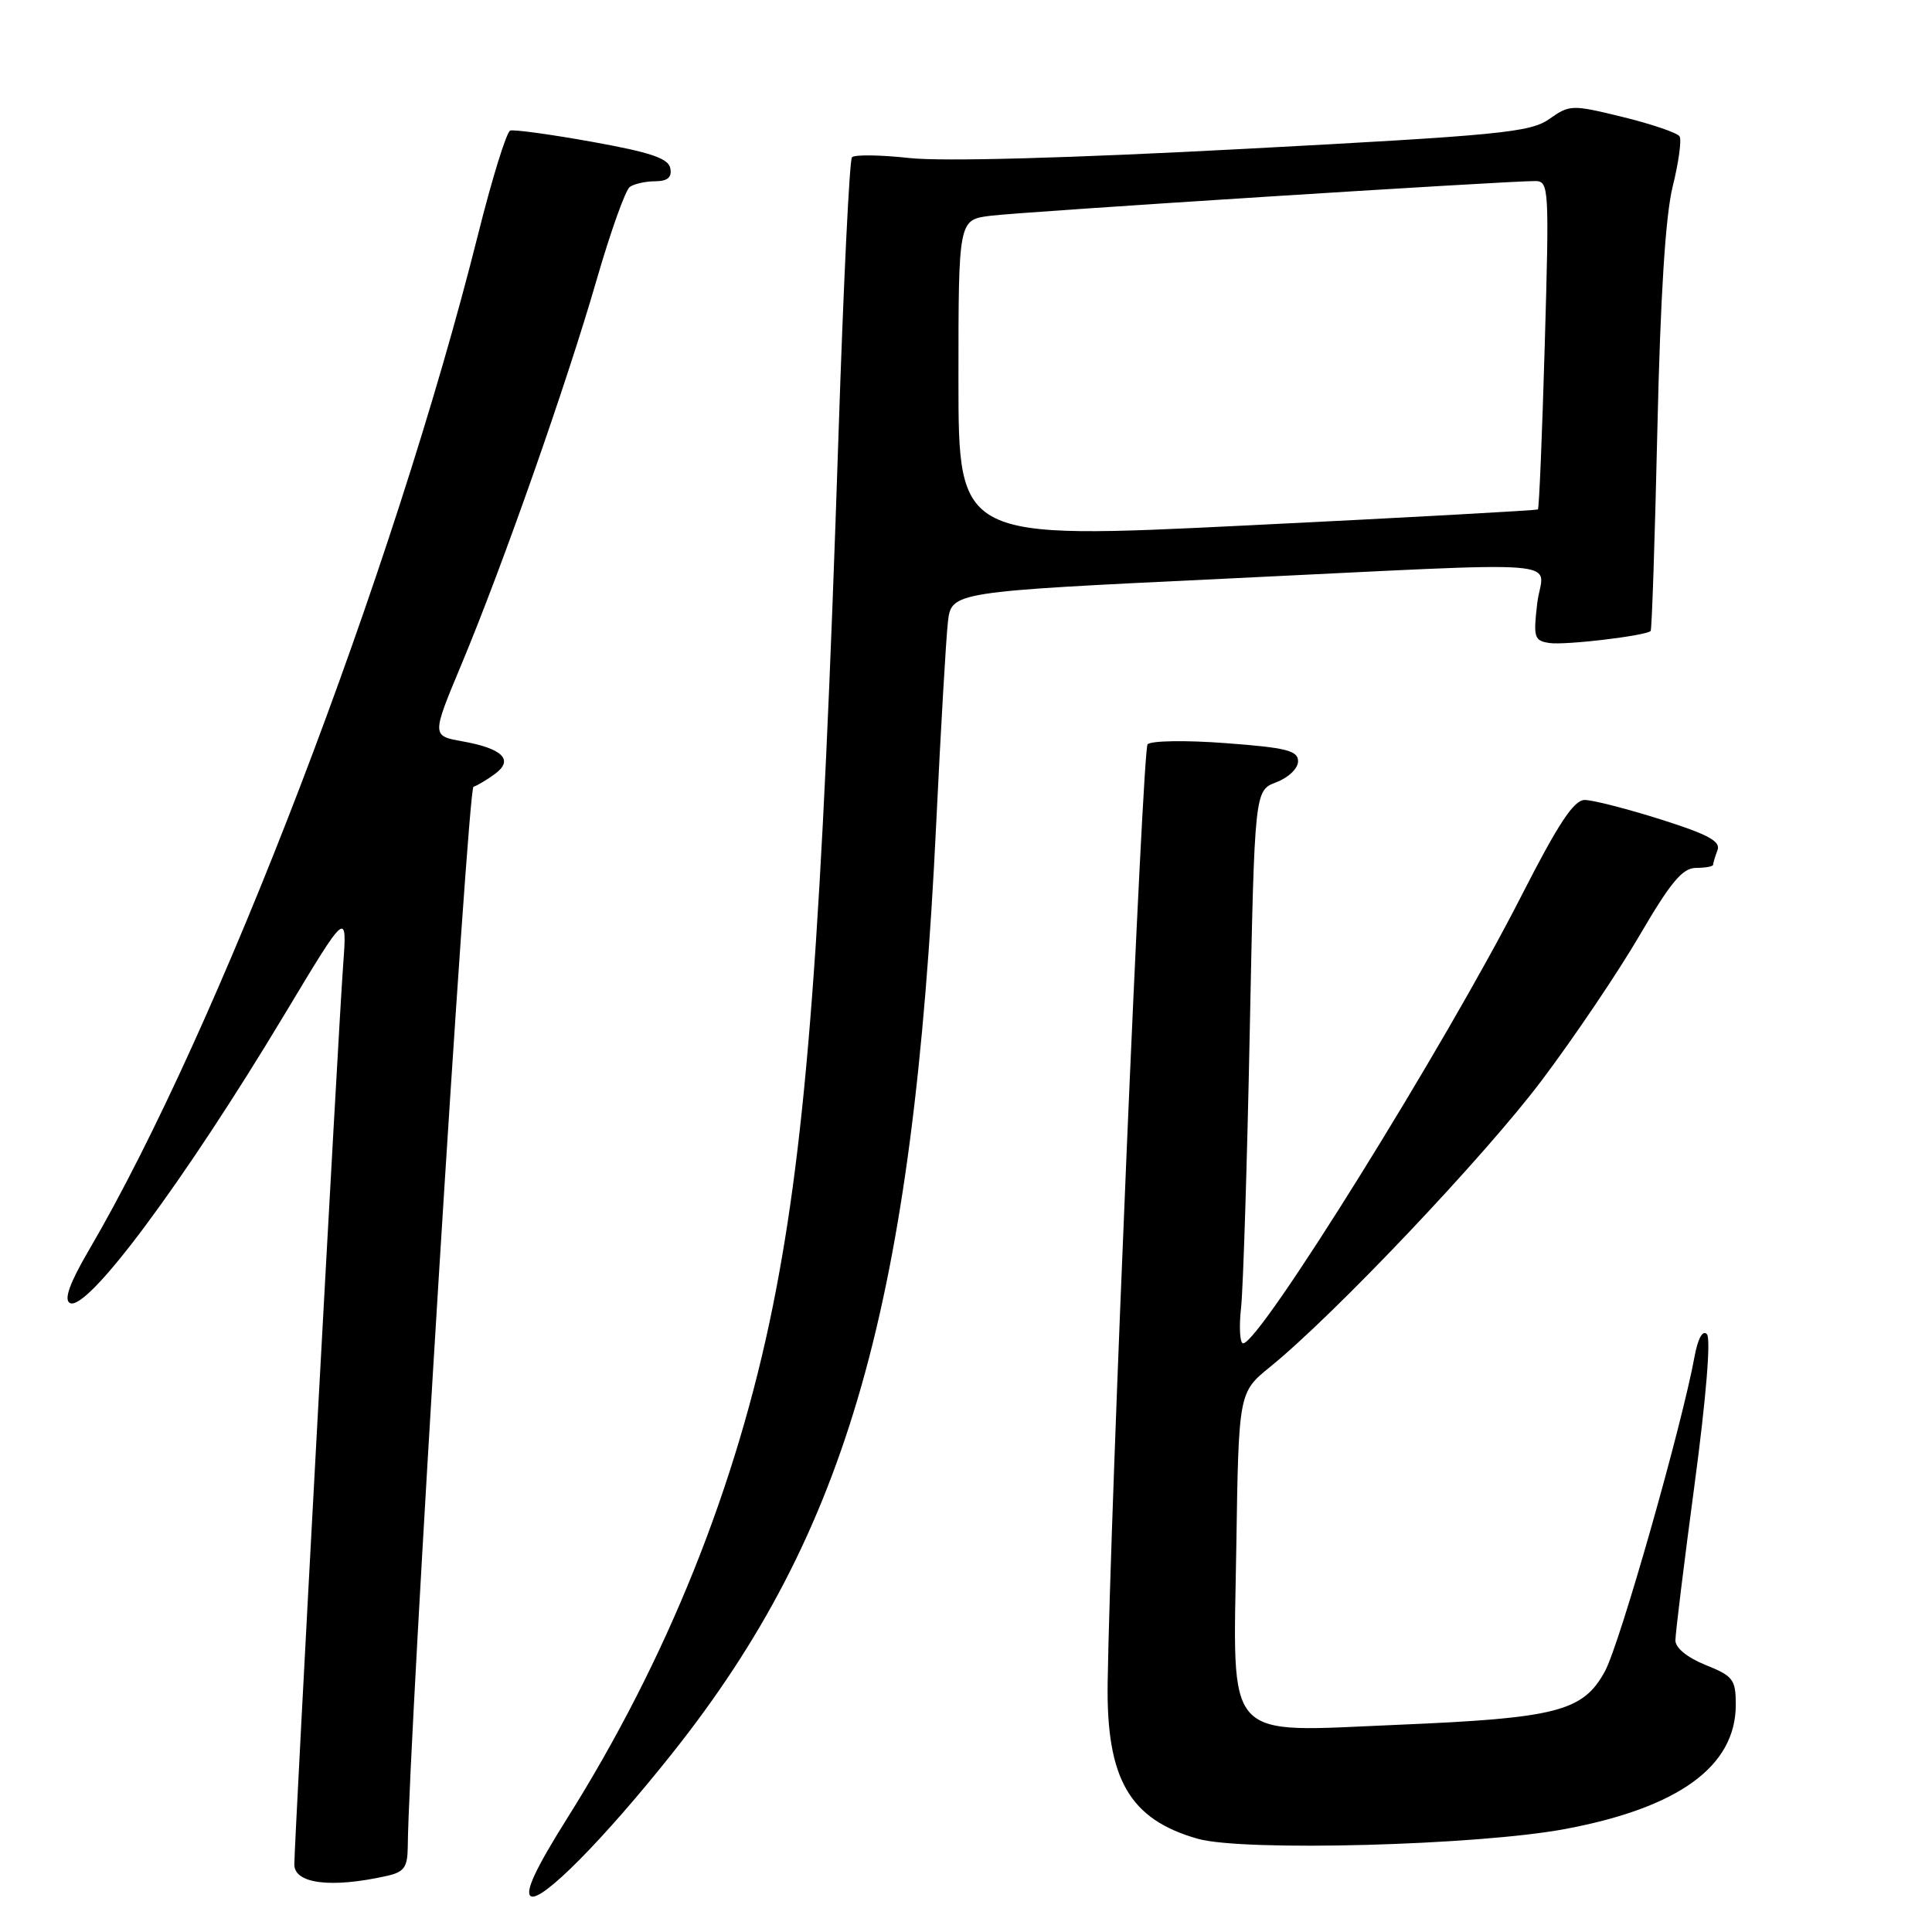 <?xml version="1.0" encoding="UTF-8" standalone="no"?>
<!DOCTYPE svg PUBLIC "-//W3C//DTD SVG 1.1//EN" "http://www.w3.org/Graphics/SVG/1.1/DTD/svg11.dtd" >
<svg xmlns="http://www.w3.org/2000/svg" xmlns:xlink="http://www.w3.org/1999/xlink" version="1.1" viewBox="0 0 256 256">
 <g >
 <path fill="currentColor"
d=" M 89.08 232.32 C 112.39 202.99 121.00 172.67 124.05 109.18 C 124.65 96.71 125.35 84.68 125.60 82.45 C 126.06 78.41 126.06 78.41 162.28 76.68 C 209.79 74.41 204.40 73.99 203.69 79.94 C 203.16 84.47 203.29 84.90 205.30 85.20 C 207.37 85.52 218.09 84.24 218.72 83.61 C 218.88 83.45 219.28 71.44 219.61 56.91 C 220.01 39.23 220.68 28.59 221.64 24.71 C 222.43 21.53 222.84 18.54 222.55 18.07 C 222.26 17.60 218.88 16.45 215.05 15.51 C 208.28 13.85 208.00 13.86 205.29 15.77 C 202.78 17.54 198.76 17.93 165.00 19.72 C 141.70 20.96 124.85 21.42 120.50 20.94 C 116.65 20.52 113.23 20.47 112.89 20.84 C 112.56 21.20 111.76 37.70 111.11 57.50 C 108.93 123.67 106.90 150.72 102.42 173.00 C 97.61 196.93 88.40 219.87 75.12 240.99 C 70.98 247.58 69.52 250.72 70.33 251.25 C 71.68 252.15 80.00 243.74 89.08 232.32 Z  M 51.25 248.57 C 53.55 248.06 54.00 247.43 54.03 244.73 C 54.16 230.35 61.96 104.51 62.74 104.25 C 63.28 104.07 64.57 103.30 65.61 102.53 C 68.11 100.68 66.60 99.18 61.27 98.23 C 57.19 97.50 57.19 97.50 61.16 88.00 C 66.61 74.95 75.09 50.84 79.08 37.00 C 80.91 30.68 82.88 25.17 83.45 24.77 C 84.03 24.36 85.55 24.02 86.82 24.02 C 88.47 24.00 89.05 23.50 88.82 22.30 C 88.57 20.98 86.21 20.19 78.50 18.80 C 73.00 17.81 68.10 17.14 67.61 17.30 C 67.12 17.46 65.20 23.65 63.35 31.05 C 52.10 75.92 28.92 136.41 11.74 165.72 C 9.27 169.94 8.46 172.17 9.23 172.64 C 11.44 174.01 24.30 156.73 37.76 134.32 C 46.01 120.58 46.01 120.58 45.46 128.04 C 44.85 136.12 39.00 244.05 39.00 247.05 C 39.00 249.61 43.87 250.22 51.25 248.57 Z  M 207.41 242.35 C 222.47 239.52 230.00 234.03 230.00 225.89 C 230.00 222.54 229.65 222.08 226.00 220.62 C 223.59 219.65 222.00 218.36 222.00 217.36 C 222.00 216.45 223.14 207.15 224.54 196.69 C 226.08 185.18 226.72 177.32 226.17 176.77 C 225.61 176.21 224.98 177.36 224.55 179.68 C 222.89 188.83 214.63 217.85 212.66 221.46 C 209.77 226.76 206.30 227.66 185.32 228.54 C 161.86 229.52 163.41 231.22 163.82 204.84 C 164.13 184.50 164.13 184.50 168.32 181.10 C 176.81 174.21 196.74 153.19 204.27 143.18 C 208.54 137.51 214.39 128.85 217.26 123.93 C 221.39 116.86 222.95 115.00 224.74 115.00 C 225.98 115.00 227.00 114.81 227.00 114.58 C 227.00 114.35 227.26 113.48 227.58 112.65 C 228.03 111.48 226.30 110.55 220.03 108.57 C 215.56 107.16 211.04 106.00 209.98 106.00 C 208.54 106.00 206.48 109.13 201.57 118.75 C 191.52 138.47 166.94 178.00 164.72 178.00 C 164.29 178.00 164.16 175.86 164.45 173.25 C 164.73 170.64 165.25 154.15 165.60 136.62 C 166.24 104.74 166.24 104.74 169.12 103.65 C 170.73 103.04 172.00 101.82 172.00 100.87 C 172.00 99.46 170.46 99.07 162.42 98.47 C 157.16 98.07 152.49 98.14 152.06 98.63 C 151.39 99.36 147.11 200.05 146.77 223.00 C 146.58 235.74 149.68 241.09 158.72 243.65 C 164.78 245.36 195.80 244.53 207.41 242.35 Z  M 127.00 50.31 C 127.00 29.12 127.00 29.12 131.25 28.59 C 135.38 28.06 199.58 23.98 203.41 23.99 C 205.25 24.00 205.29 24.80 204.69 45.63 C 204.35 57.53 203.94 67.38 203.78 67.50 C 203.63 67.63 186.29 68.59 165.25 69.62 C 127.00 71.50 127.00 71.50 127.00 50.31 Z "/>
</g>
</svg>